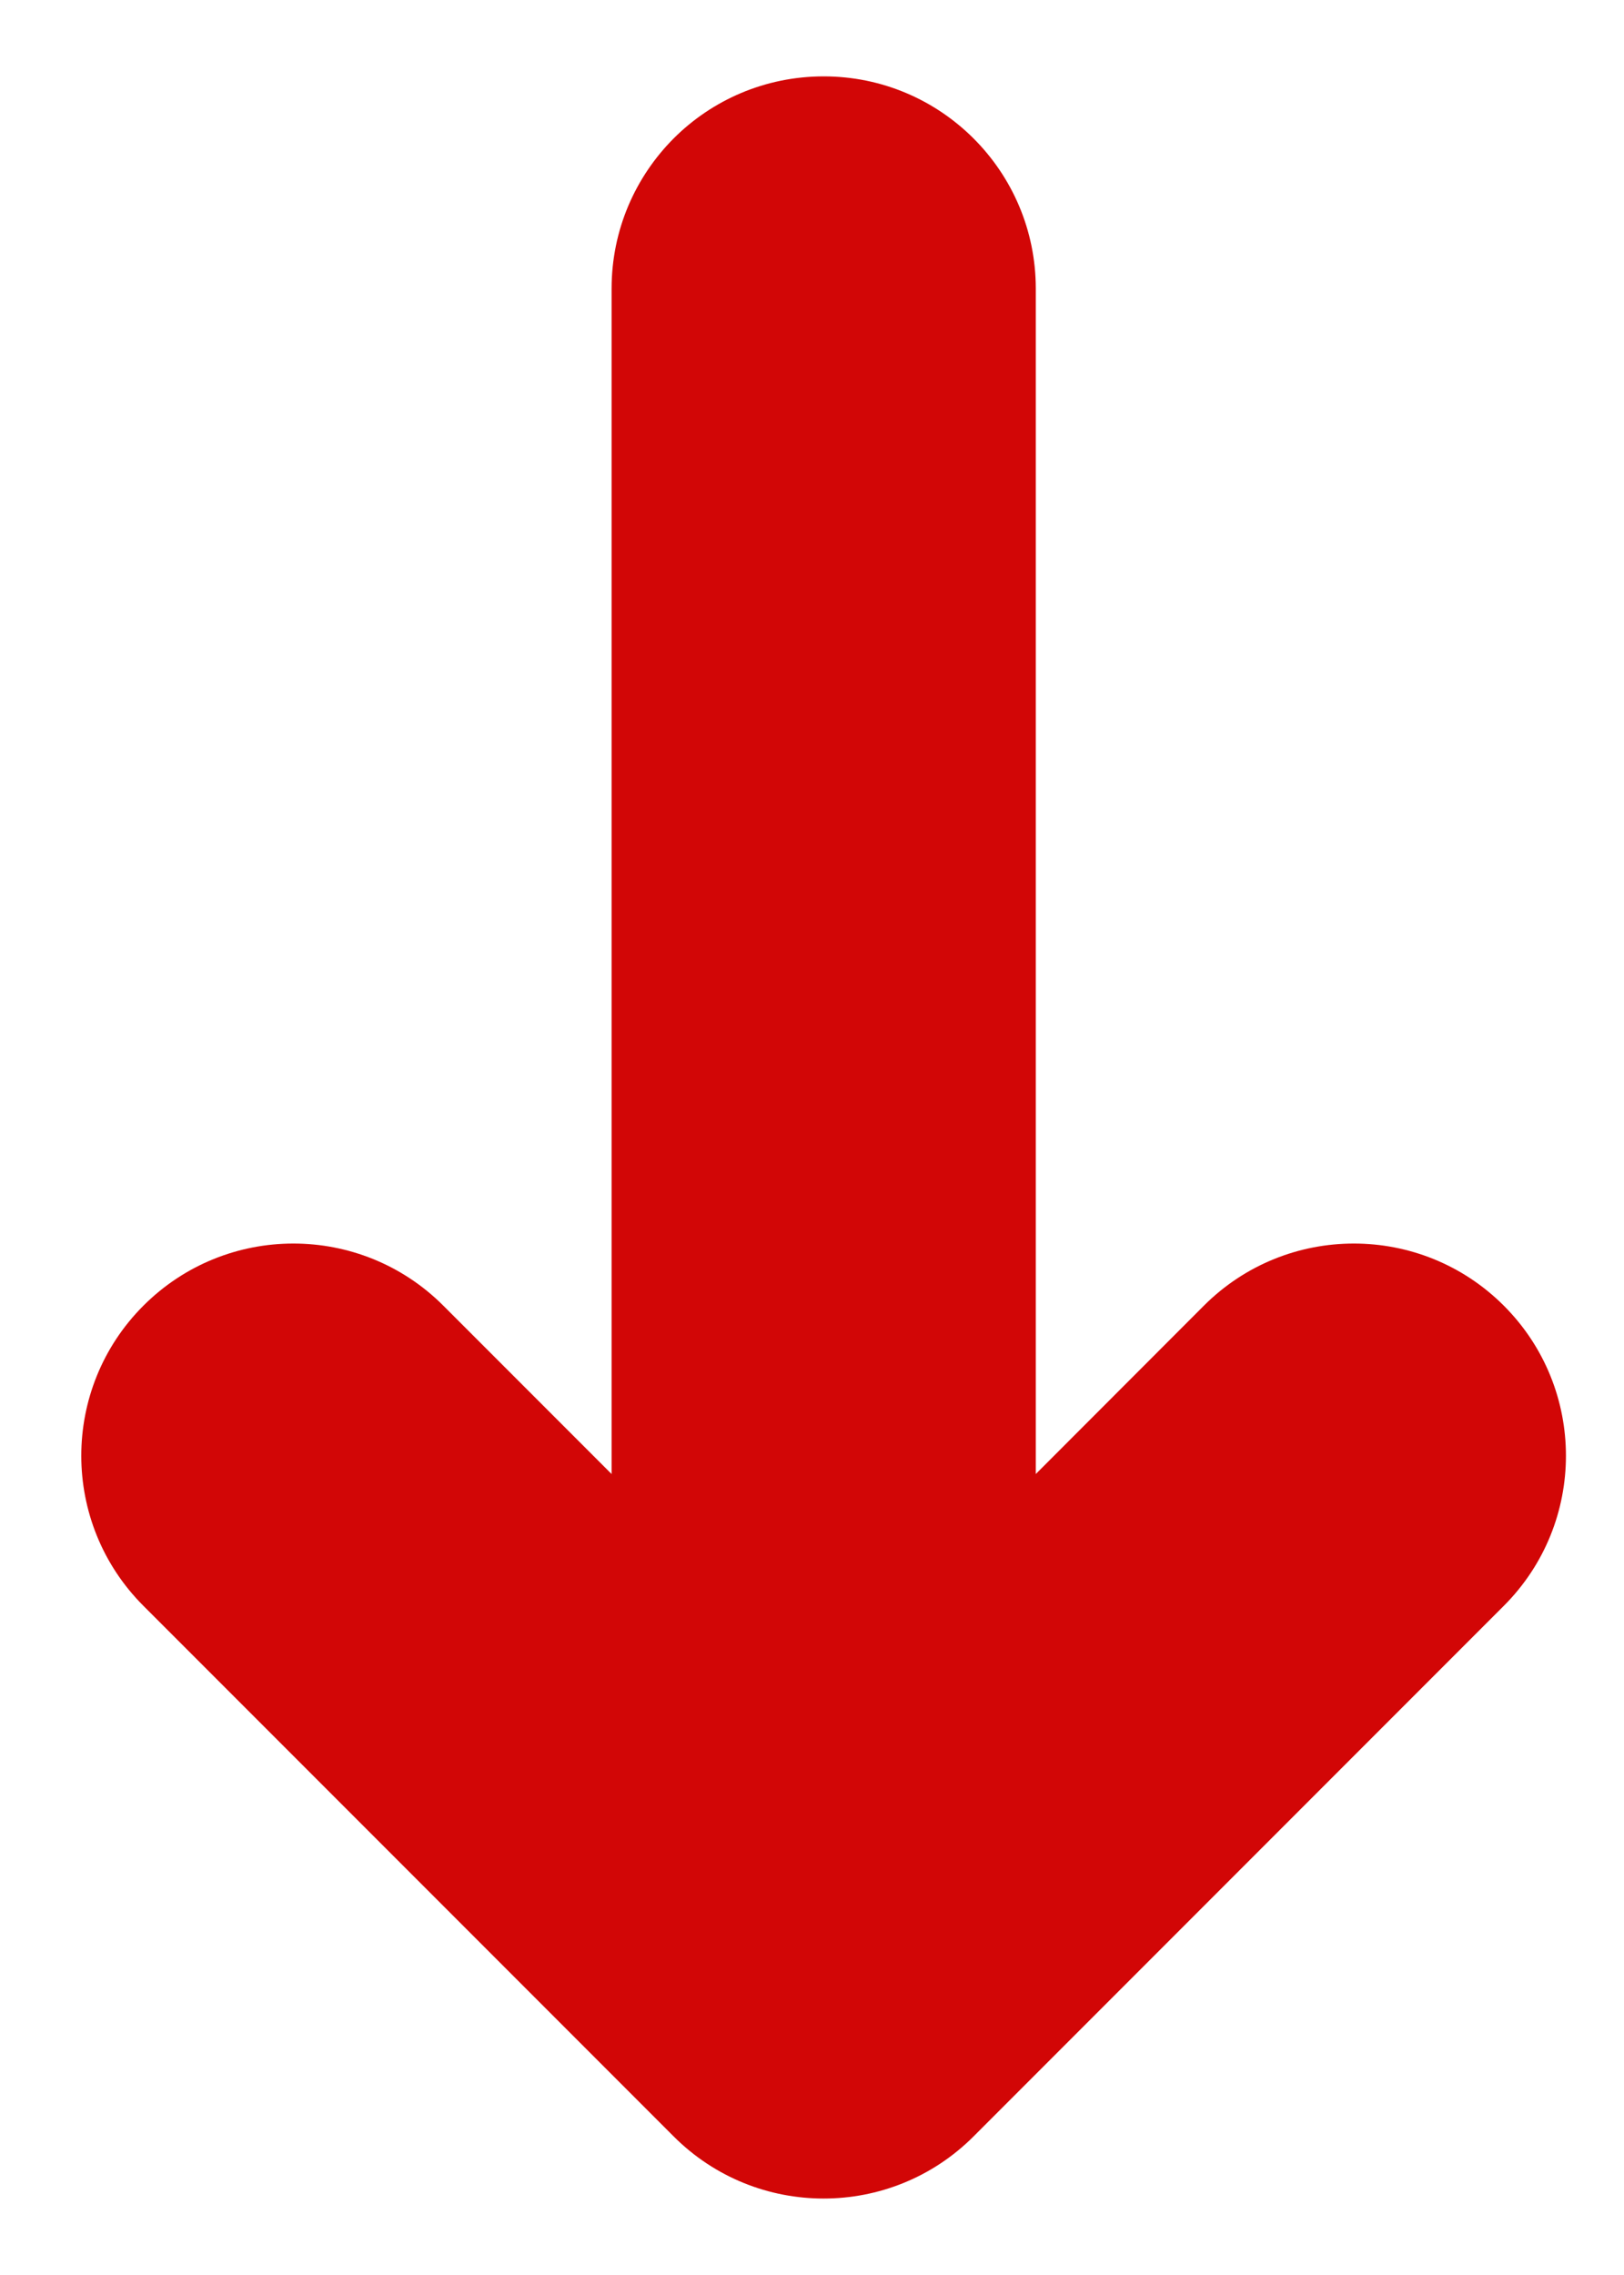 <svg width="10" height="14" viewBox="0 0 10 14" fill="none" xmlns="http://www.w3.org/2000/svg">
<path d="M0.883 8.035C0.373 8.545 0.373 9.372 0.883 9.882L4.148 13.147C4.658 13.657 5.485 13.657 5.995 13.147L9.26 9.882C9.77 9.372 9.77 8.545 9.26 8.035C8.75 7.525 7.923 7.525 7.413 8.035L6.378 9.071L6.378 1.776C6.378 1.055 5.793 0.47 5.072 0.47C4.711 0.47 4.384 0.616 4.148 0.852C3.912 1.089 3.766 1.415 3.766 1.776L3.766 9.071L2.73 8.035C2.22 7.525 1.393 7.525 0.883 8.035Z" fill="#D20606"/>
</svg>
